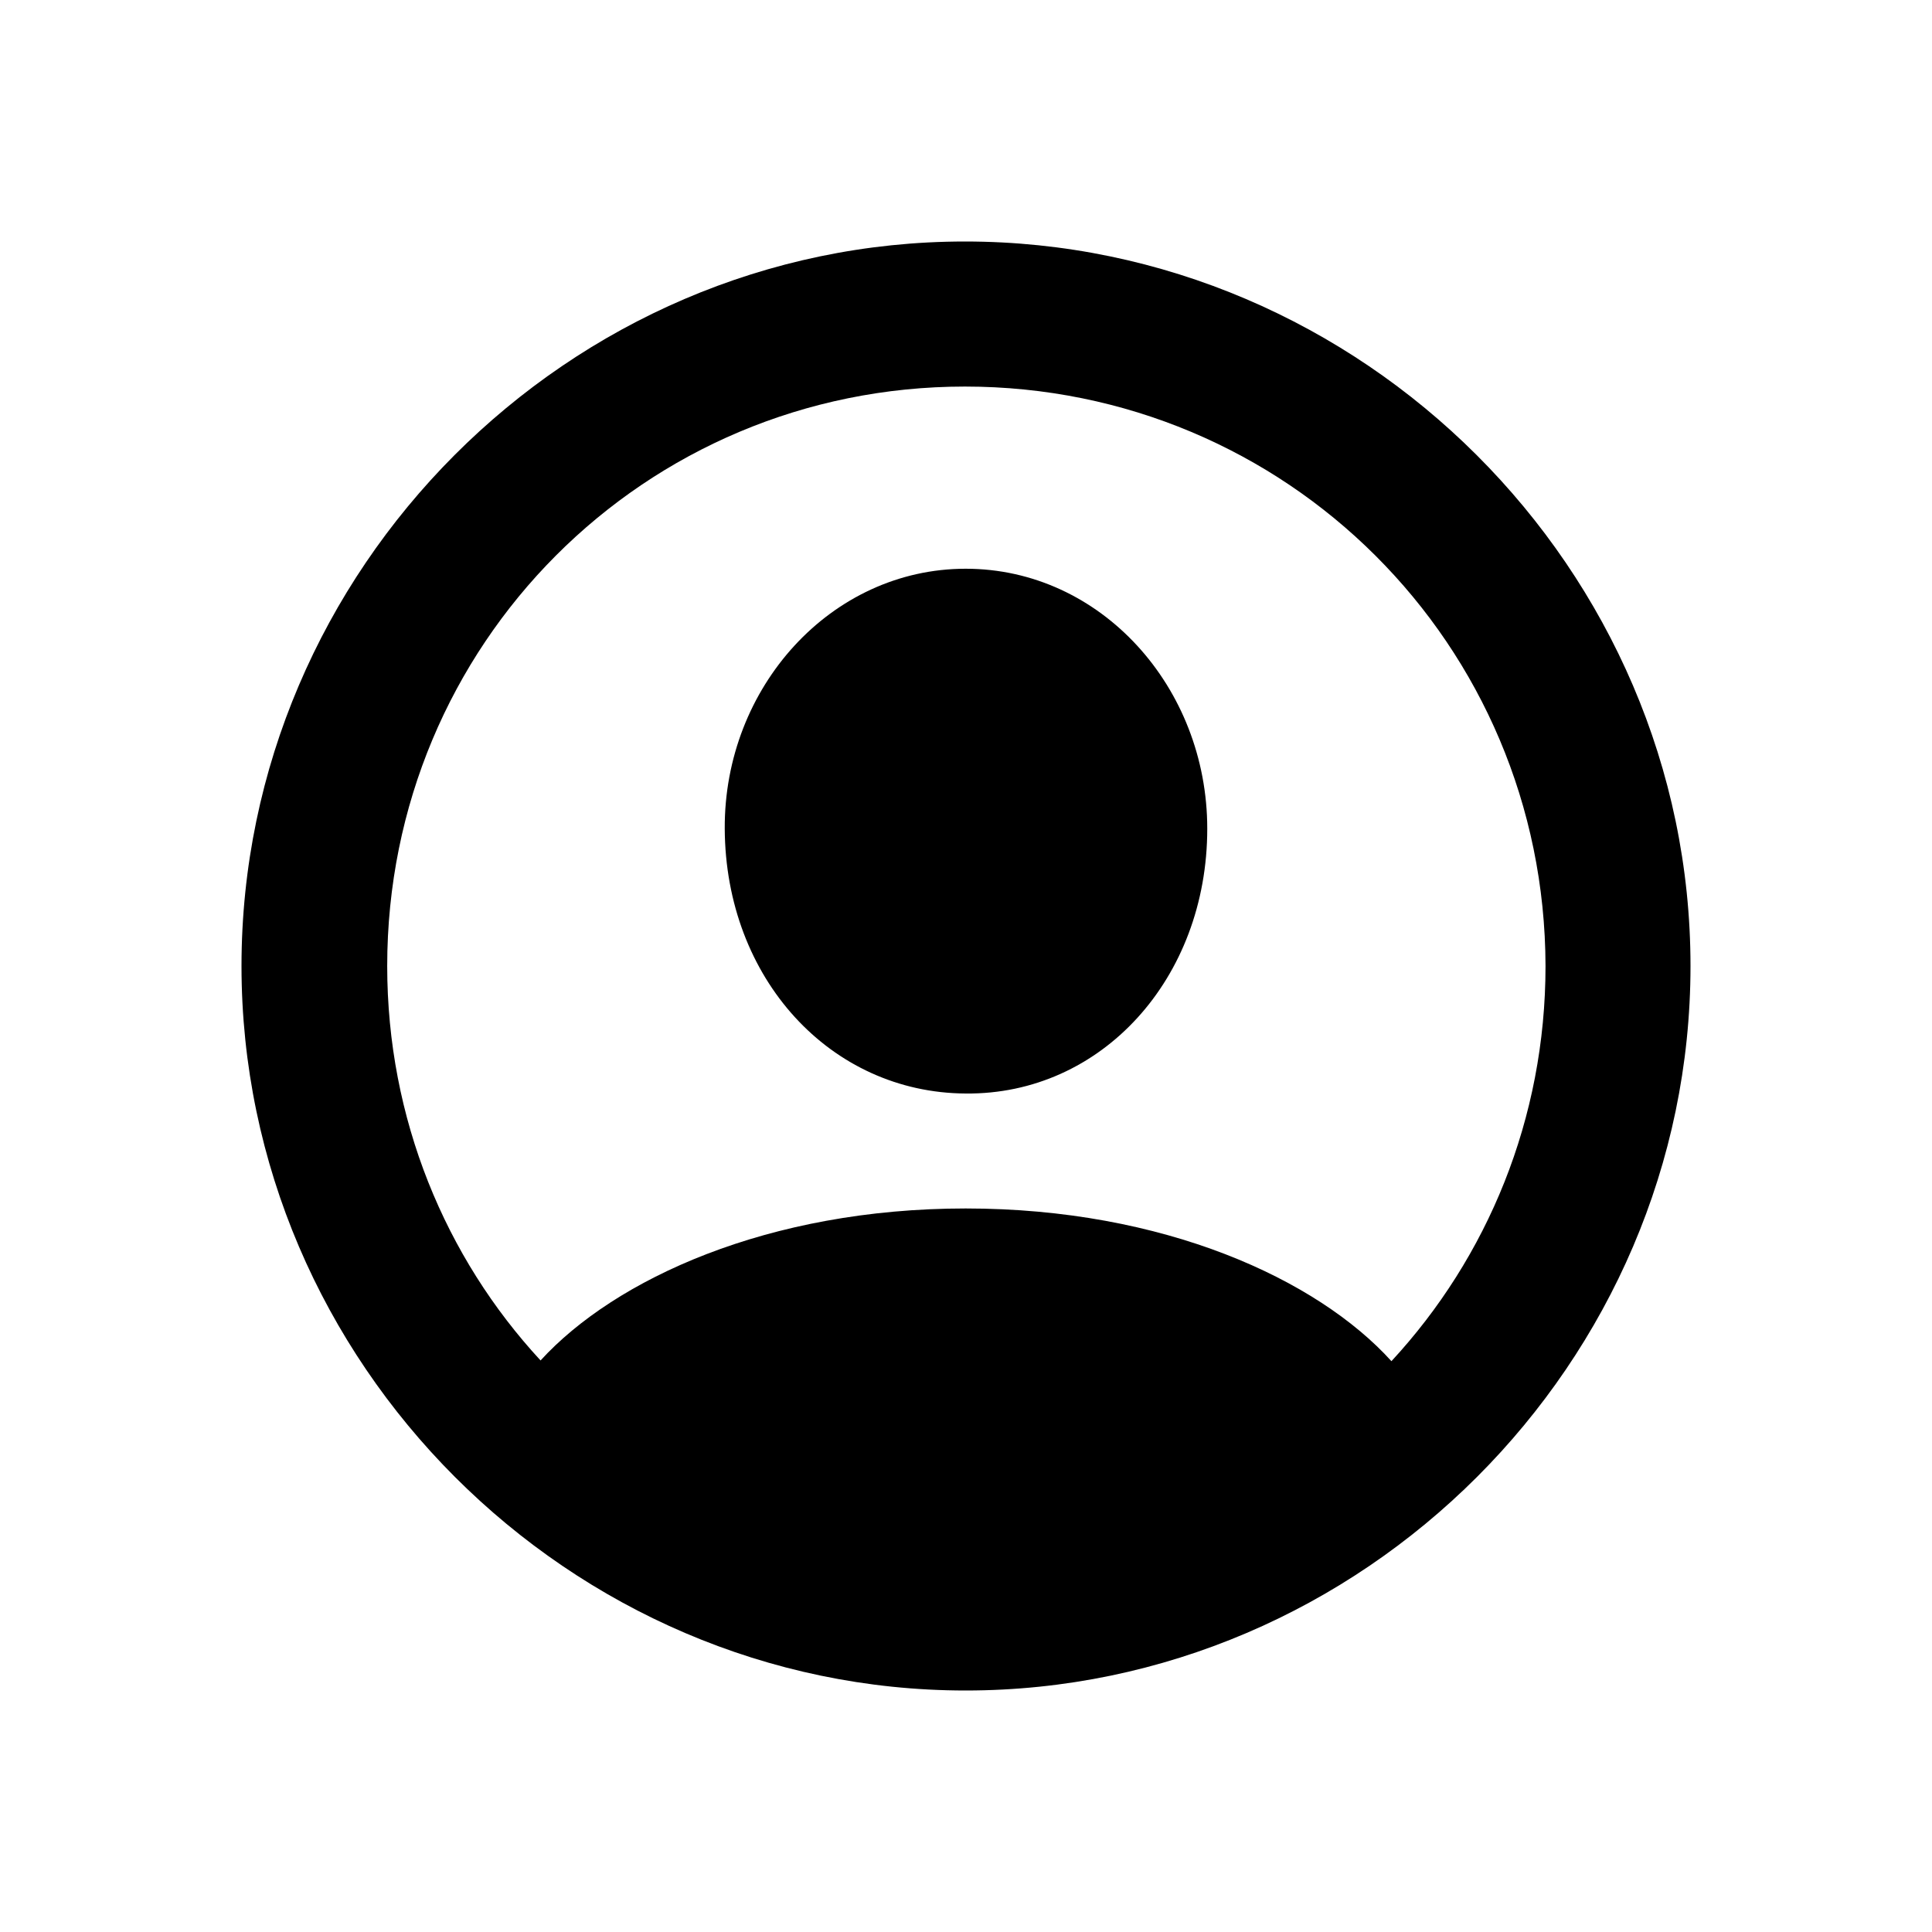 <svg xmlns="http://www.w3.org/2000/svg" width="24" height="24" fill="none" viewBox="0 0 24 24"><path fill="currentColor" d="M11.996 21C16.928 21 21 16.927 21 12C21 7.074 16.92 3 11.987 3C7.063 3 3 7.074 3 12C3 16.927 7.072 21 11.996 21ZM11.996 15.012C9.542 15.012 7.637 15.891 6.715 16.9C5.532 15.621 4.81 13.898 4.81 12C4.81 8.005 8.002 4.802 11.987 4.802C15.98 4.802 19.19 8.005 19.199 12C19.199 13.898 18.477 15.621 17.285 16.909C16.363 15.891 14.458 15.012 11.996 15.012ZM11.996 13.584C13.683 13.601 14.997 12.157 14.997 10.294C14.997 8.536 13.675 7.065 11.996 7.065C10.325 7.065 8.994 8.536 9.003 10.294C9.012 12.157 10.317 13.575 11.996 13.584Z"/></svg>